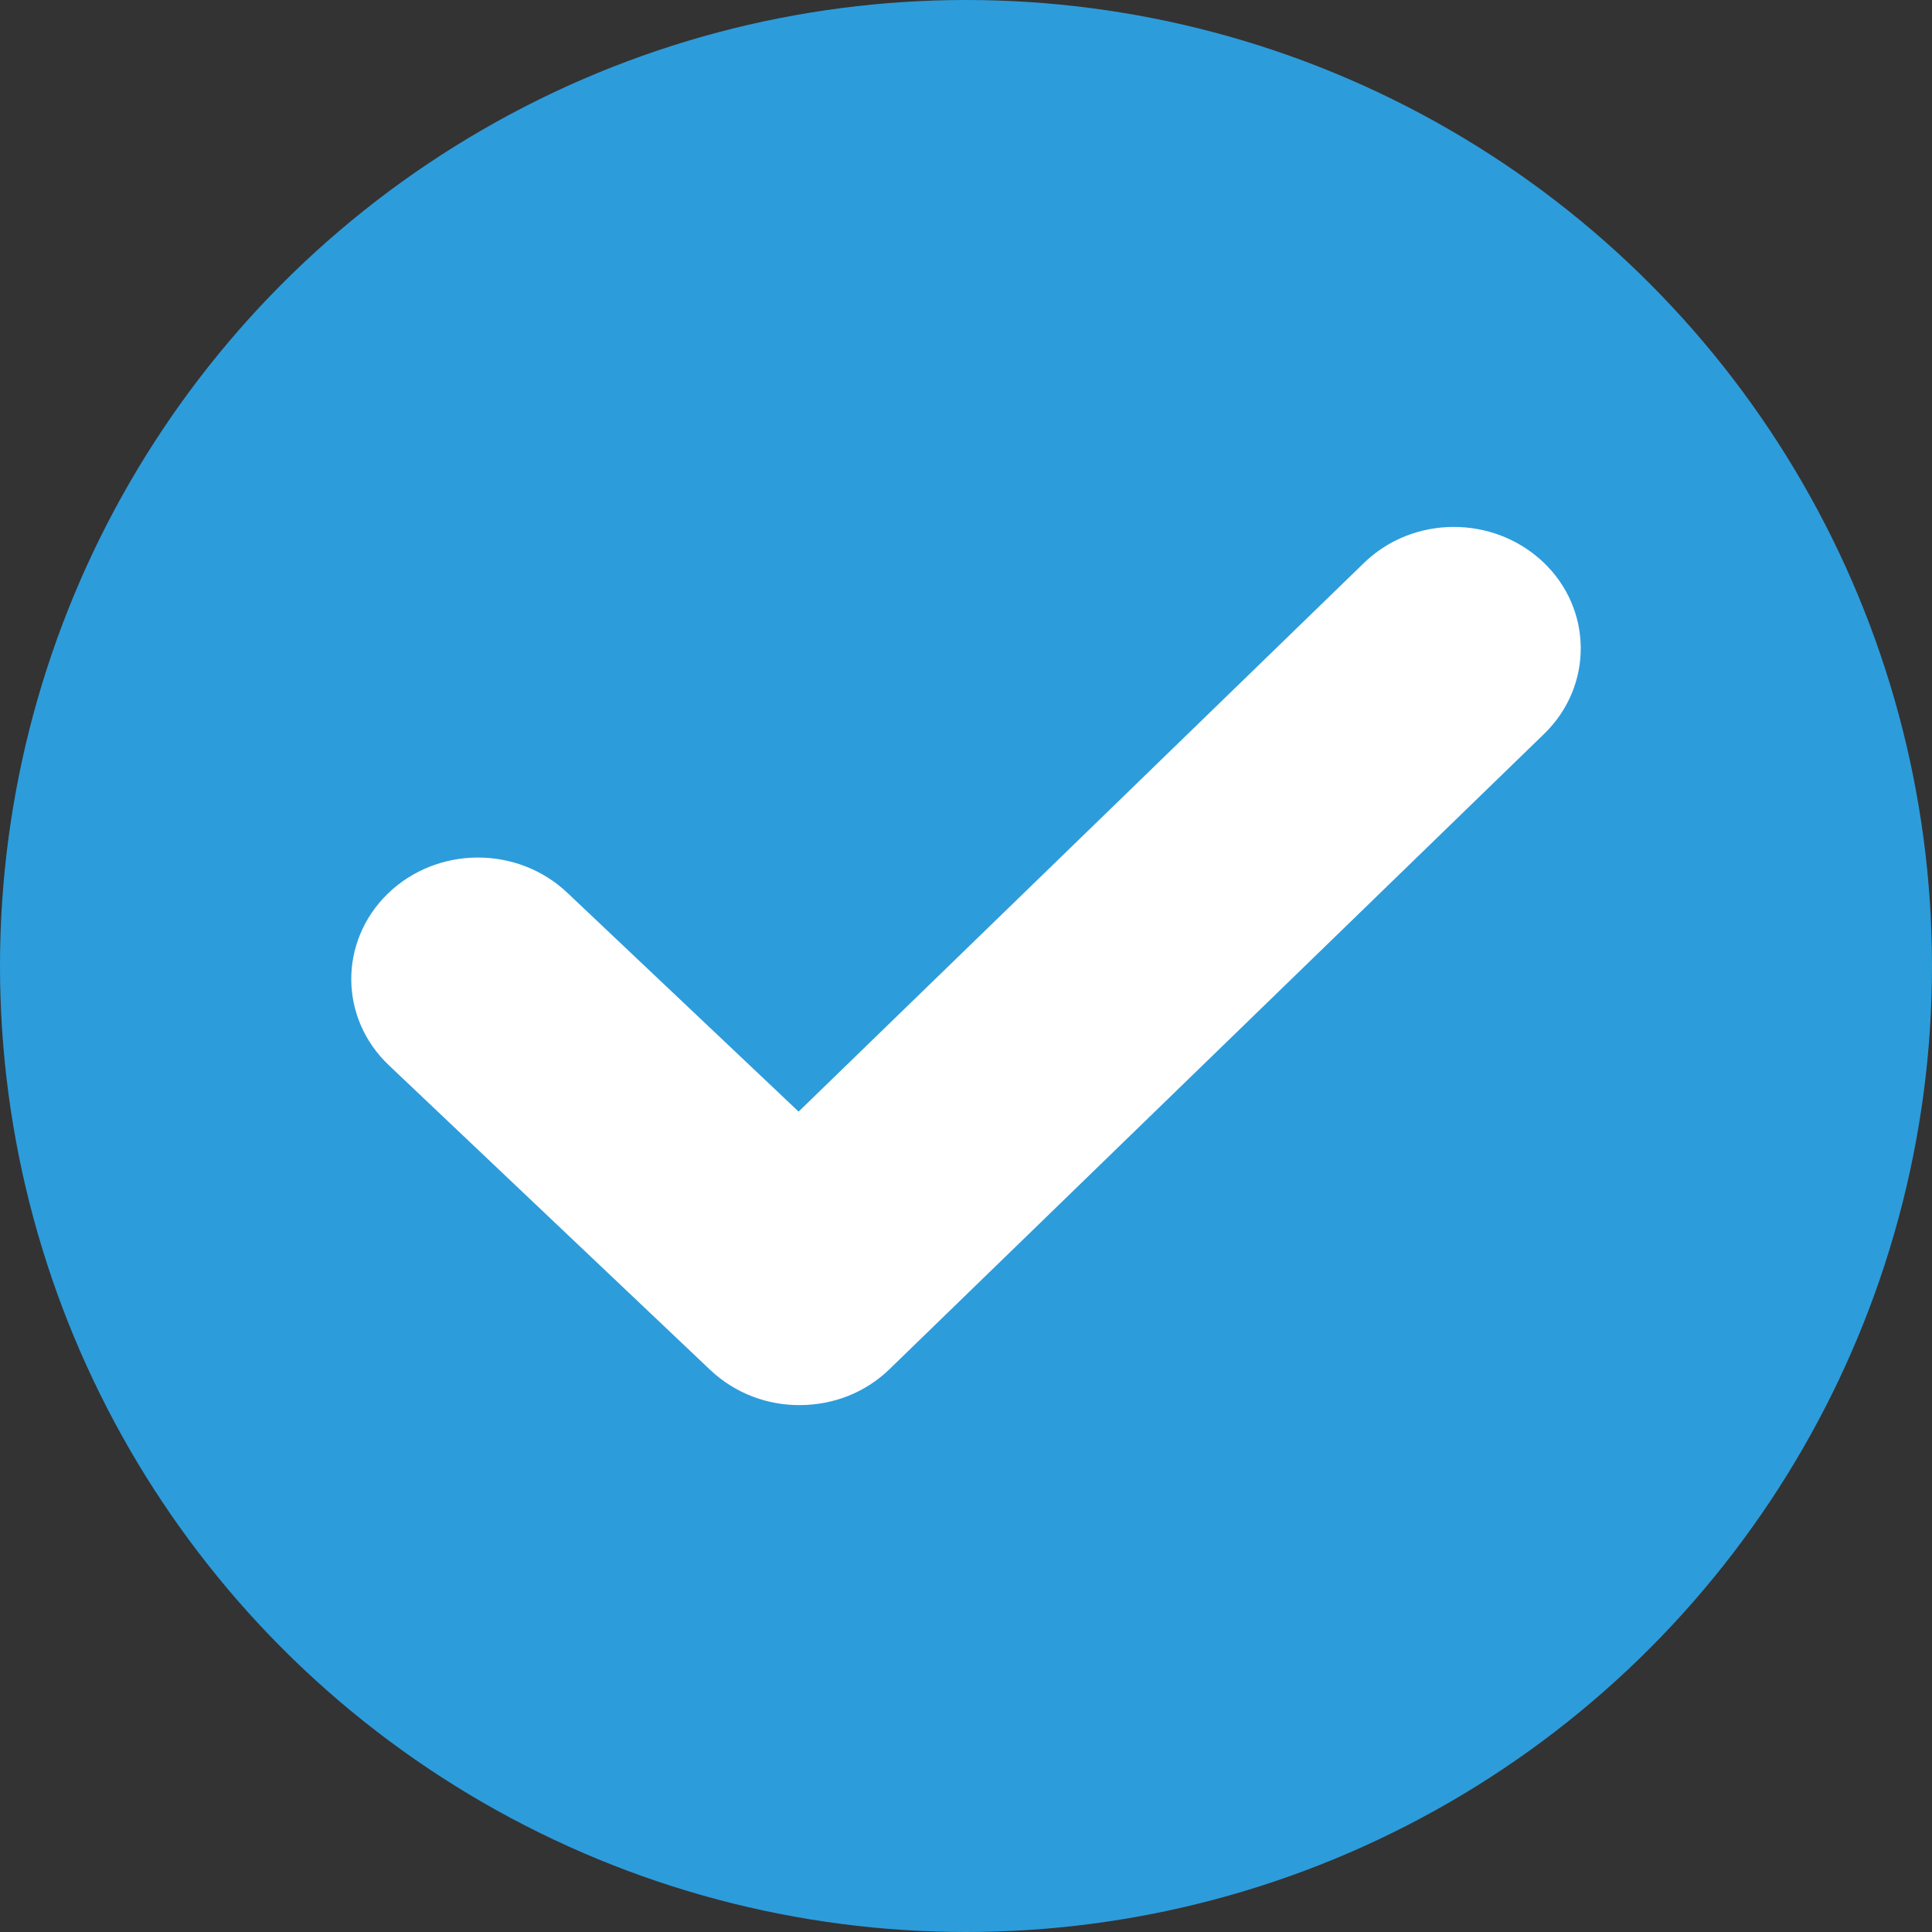 <svg width="11" height="11" viewBox="0 0 11 11" fill="none" xmlns="http://www.w3.org/2000/svg">
<rect x="0" y="0" width="11" height="11" fill="#333333" stroke="none"/>
<circle cx="5.5" cy="5.5" r="5.5" fill="#2D9CDB"/>
<path d="M4.557 8C4.372 8.002 4.188 7.935 4.045 7.801L2.215 6.066C1.931 5.798 1.928 5.361 2.208 5.088C2.489 4.816 2.945 4.814 3.229 5.082L4.547 6.329L7.765 3.206C8.045 2.933 8.502 2.932 8.786 3.2C9.069 3.468 9.072 3.906 8.792 4.178L5.066 7.794C4.926 7.931 4.742 7.999 4.557 8Z" fill="white"/>
</svg>
